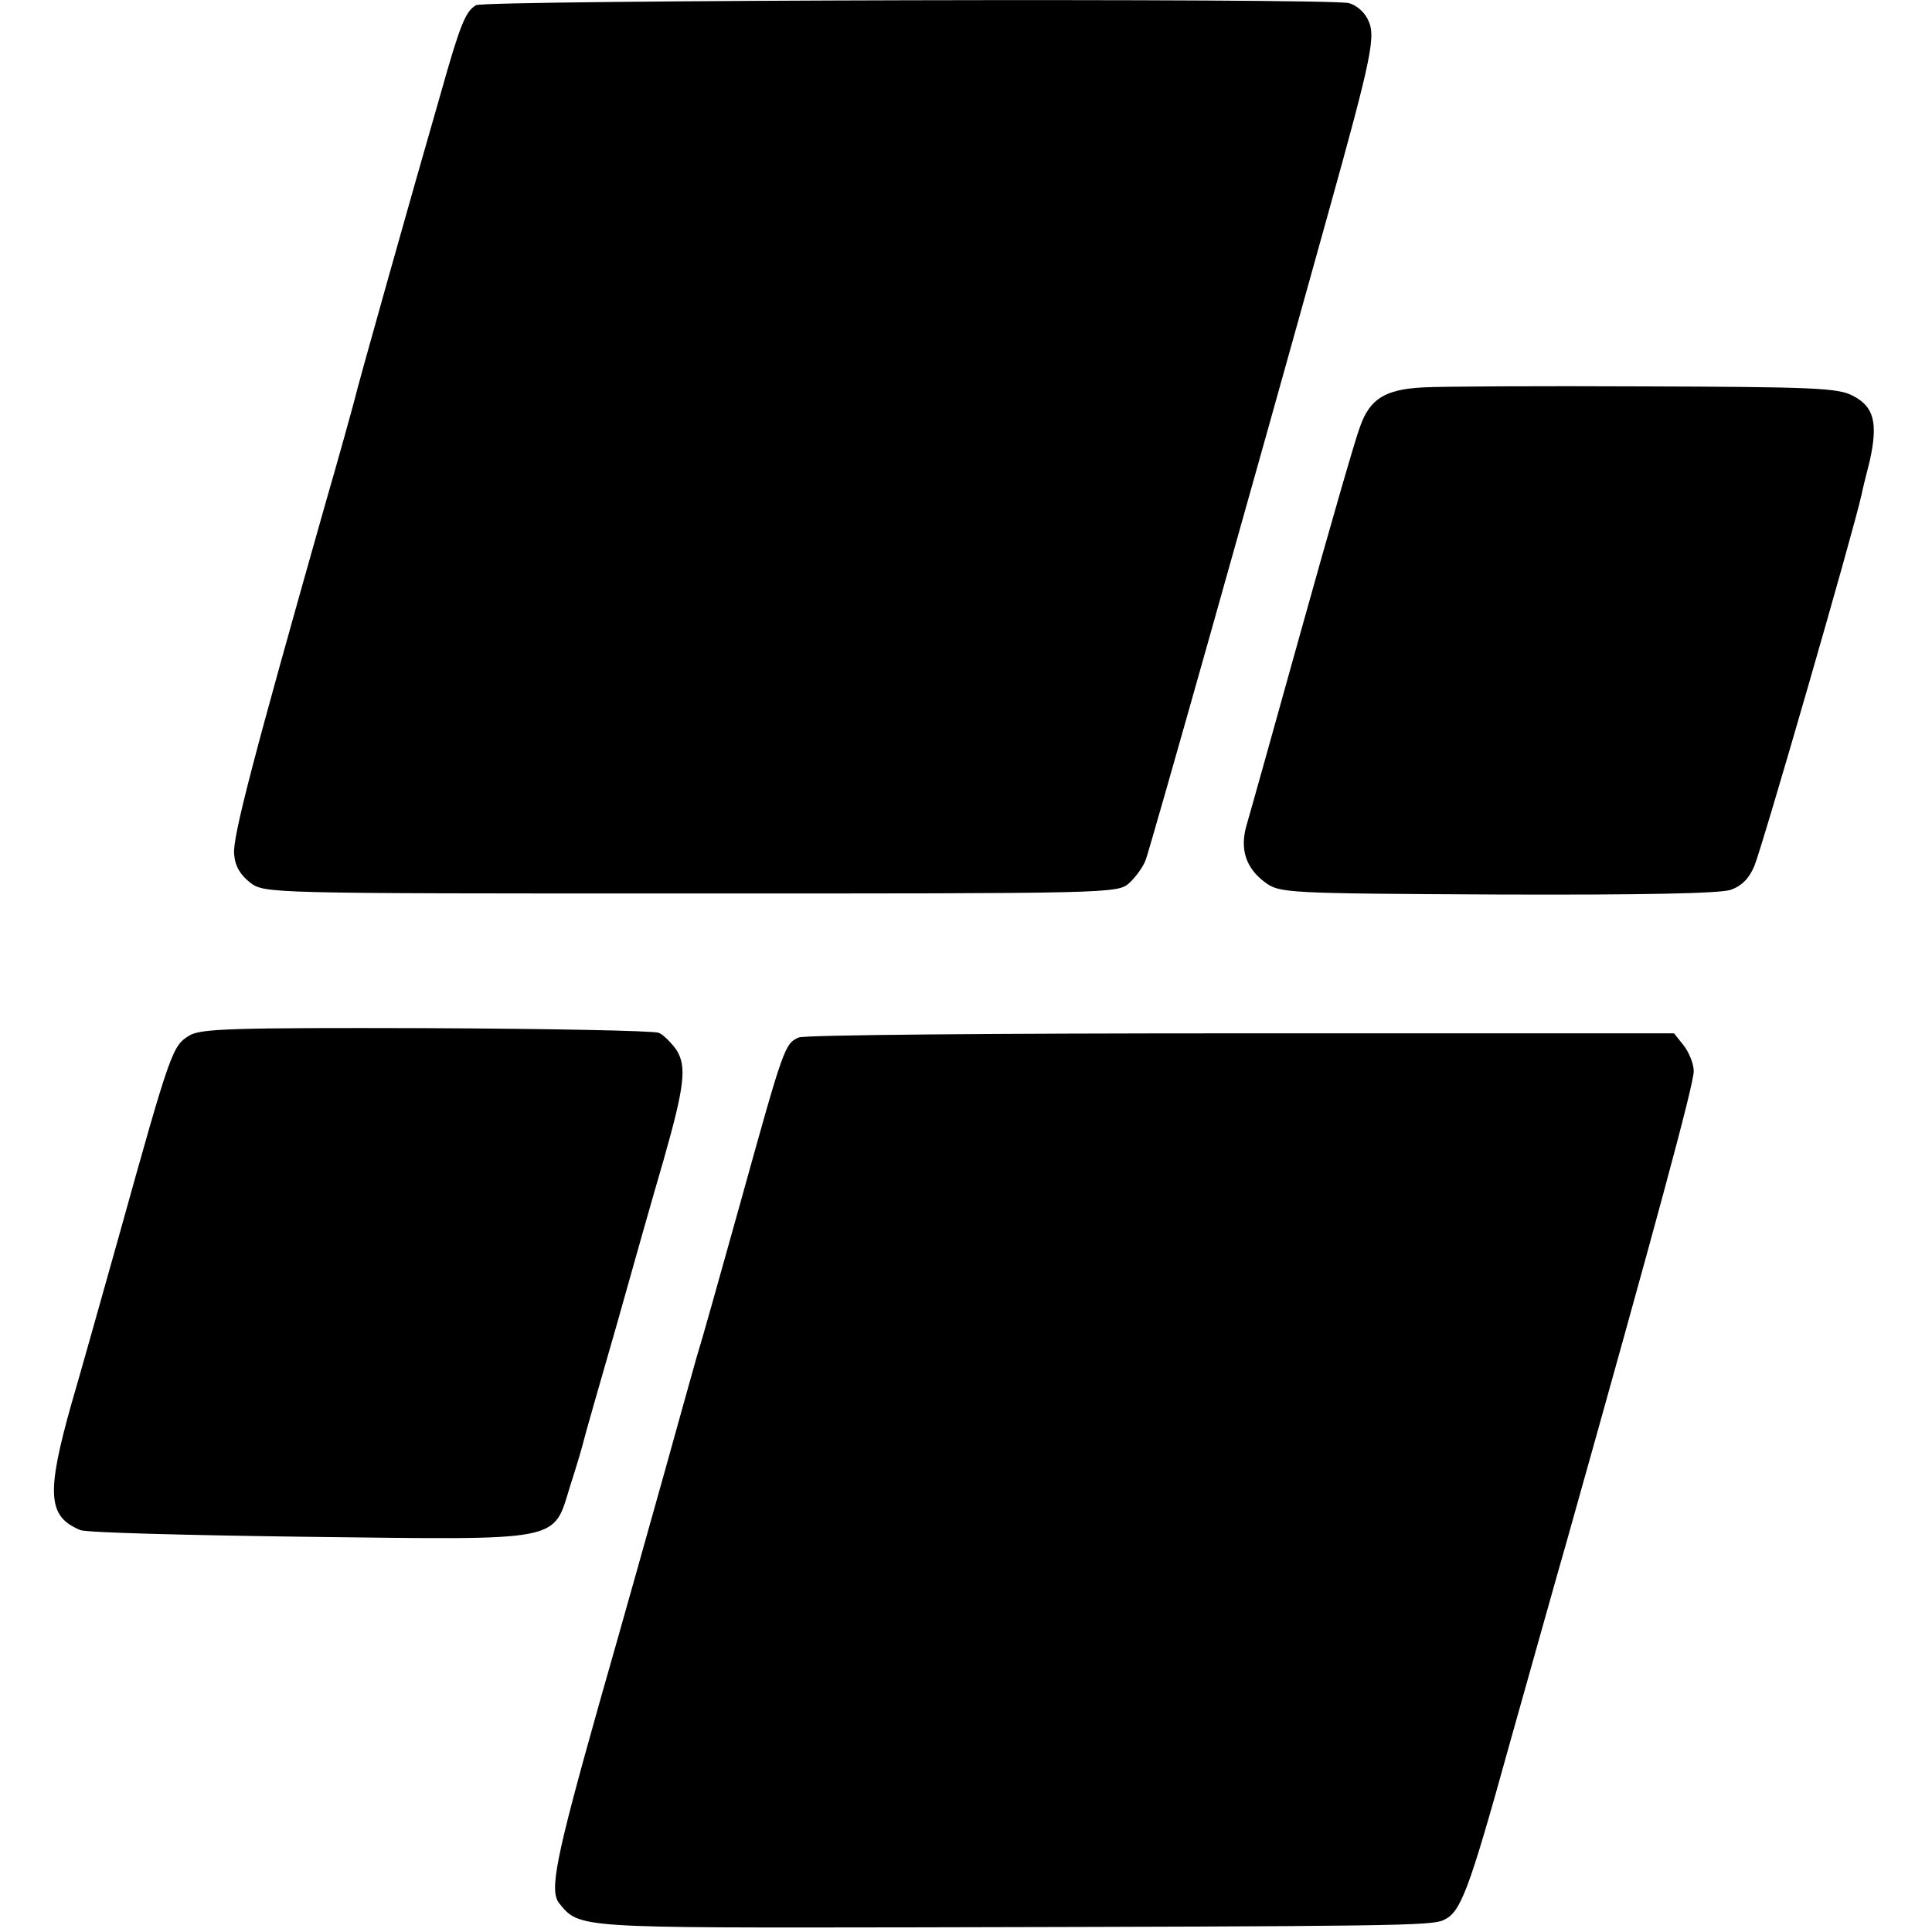 <?xml version="1.0" standalone="no"?>
<!DOCTYPE svg PUBLIC "-//W3C//DTD SVG 20010904//EN"
 "http://www.w3.org/TR/2001/REC-SVG-20010904/DTD/svg10.dtd">
<svg version="1.0" xmlns="http://www.w3.org/2000/svg"
 width="373pt" height="373pt" viewBox="0 0 373 373"
 preserveAspectRatio="xMidYMid meet">
<g transform="translate(0,373) scale(0.1,-0.1)"
fill="#000000" stroke="none">
<path d="M919 3720 c-20 -12 -30 -35 -68 -170 -52 -180 -163 -574 -166 -590
-2 -8 -28 -103 -59 -210 -138 -487 -177 -636 -174 -669 2 -24 12 -40 31 -55
28 -21 31 -21 852 -21 809 0 823 0 845 20 12 11 27 31 32 45 9 24 201 704 350
1240 89 319 95 352 78 384 -7 14 -23 27 -36 30 -40 10 -1667 6 -1685 -4z"/>
<path d="M2746 2982 c-72 -4 -101 -22 -120 -75 -9 -23 -59 -197 -112 -387 -53
-190 -101 -362 -107 -382 -14 -47 -2 -84 36 -112 28 -20 39 -21 448 -23 278
-1 430 2 450 9 21 7 36 22 46 46 16 39 190 641 207 717 1 6 8 35 16 66 16 73
8 104 -33 125 -28 15 -77 17 -402 18 -203 1 -396 0 -429 -2z"/>
<path d="M366 1731 c-33 -20 -36 -27 -136 -386 -34 -121 -75 -267 -92 -325
-49 -174 -46 -218 17 -244 11 -5 207 -10 436 -13 501 -6 476 -11 510 99 13 40
24 78 25 83 1 6 30 107 64 225 33 118 74 262 91 320 41 144 45 181 25 213 -10
14 -25 29 -34 33 -9 4 -211 8 -449 9 -375 1 -435 -1 -457 -14z"/>
<path d="M1542 1727 c-27 -12 -29 -18 -112 -317 -39 -140 -77 -275 -85 -300
-7 -25 -34 -121 -60 -215 -26 -93 -83 -296 -127 -450 -86 -305 -98 -366 -78
-390 39 -48 34 -47 689 -46 926 2 994 3 1018 14 33 15 48 53 128 342 42 149
91 324 110 390 171 608 245 881 245 907 0 14 -9 36 -19 49 l-19 24 -835 0
c-475 0 -844 -3 -855 -8z"/>
</g>
</svg>
